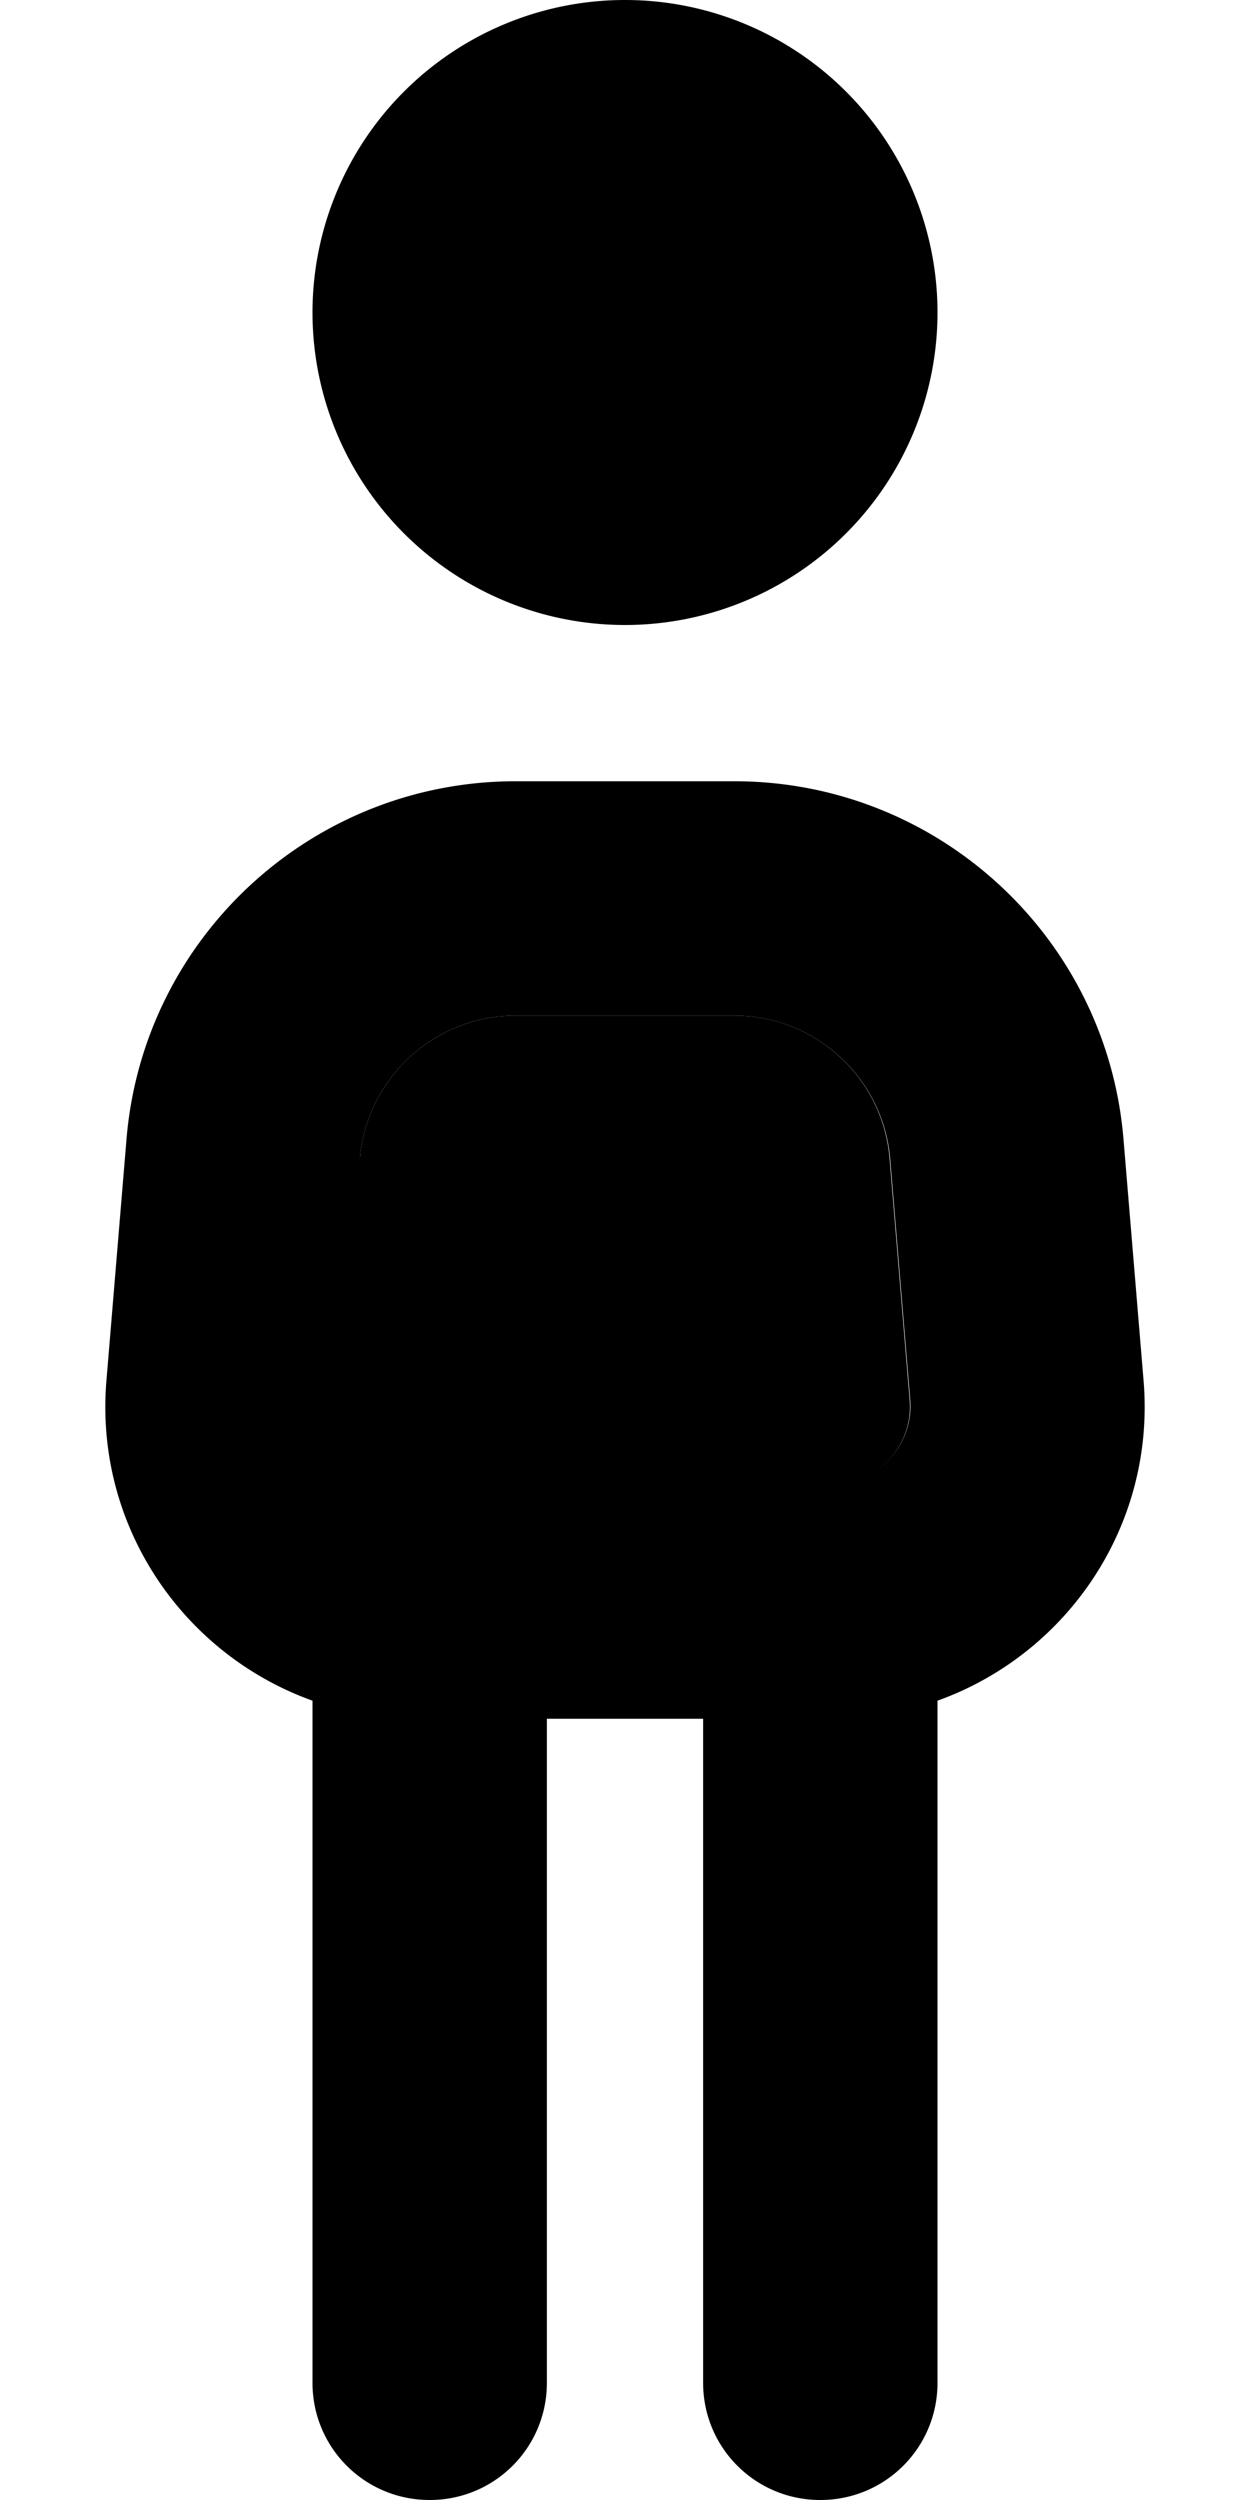 <svg xmlns="http://www.w3.org/2000/svg" viewBox="0 0 256 512"><path class="pr-icon-duotone-secondary" d="M69.6 286.7C68.8 296 76.2 304 85.6 304l2.4 0 80 0 2.4 0c9.4 0 16.7-8 15.9-17.3l-4.1-49.3C180.9 220.8 167 208 150.4 208l-44.8 0c-16.6 0-30.5 12.8-31.9 29.3l-4.1 49.3z"/><path class="pr-icon-duotone-primary" d="M128 128A64 64 0 1 0 128 0a64 64 0 1 0 0 128zM73.7 237.3C75.1 220.8 89 208 105.6 208l44.8 0c16.6 0 30.5 12.8 31.9 29.3l4.1 49.3c.8 9.3-6.6 17.3-15.9 17.3l-2.4 0-80 0-2.4 0c-9.4 0-16.7-8-15.9-17.3l4.1-49.3zM112 352l32 0 0 136c0 13.3 10.7 24 24 24s24-10.7 24-24l0-139.7c26.5-9.5 44.7-35.8 42.2-65.6l-4.1-49.3C226.7 191.9 192 160 150.4 160l-44.8 0c-41.6 0-76.3 31.9-79.7 73.4l-4.1 49.3c-2.5 29.8 15.7 56.1 42.2 65.6L64 488c0 13.3 10.7 24 24 24s24-10.7 24-24l0-136z"/></svg>